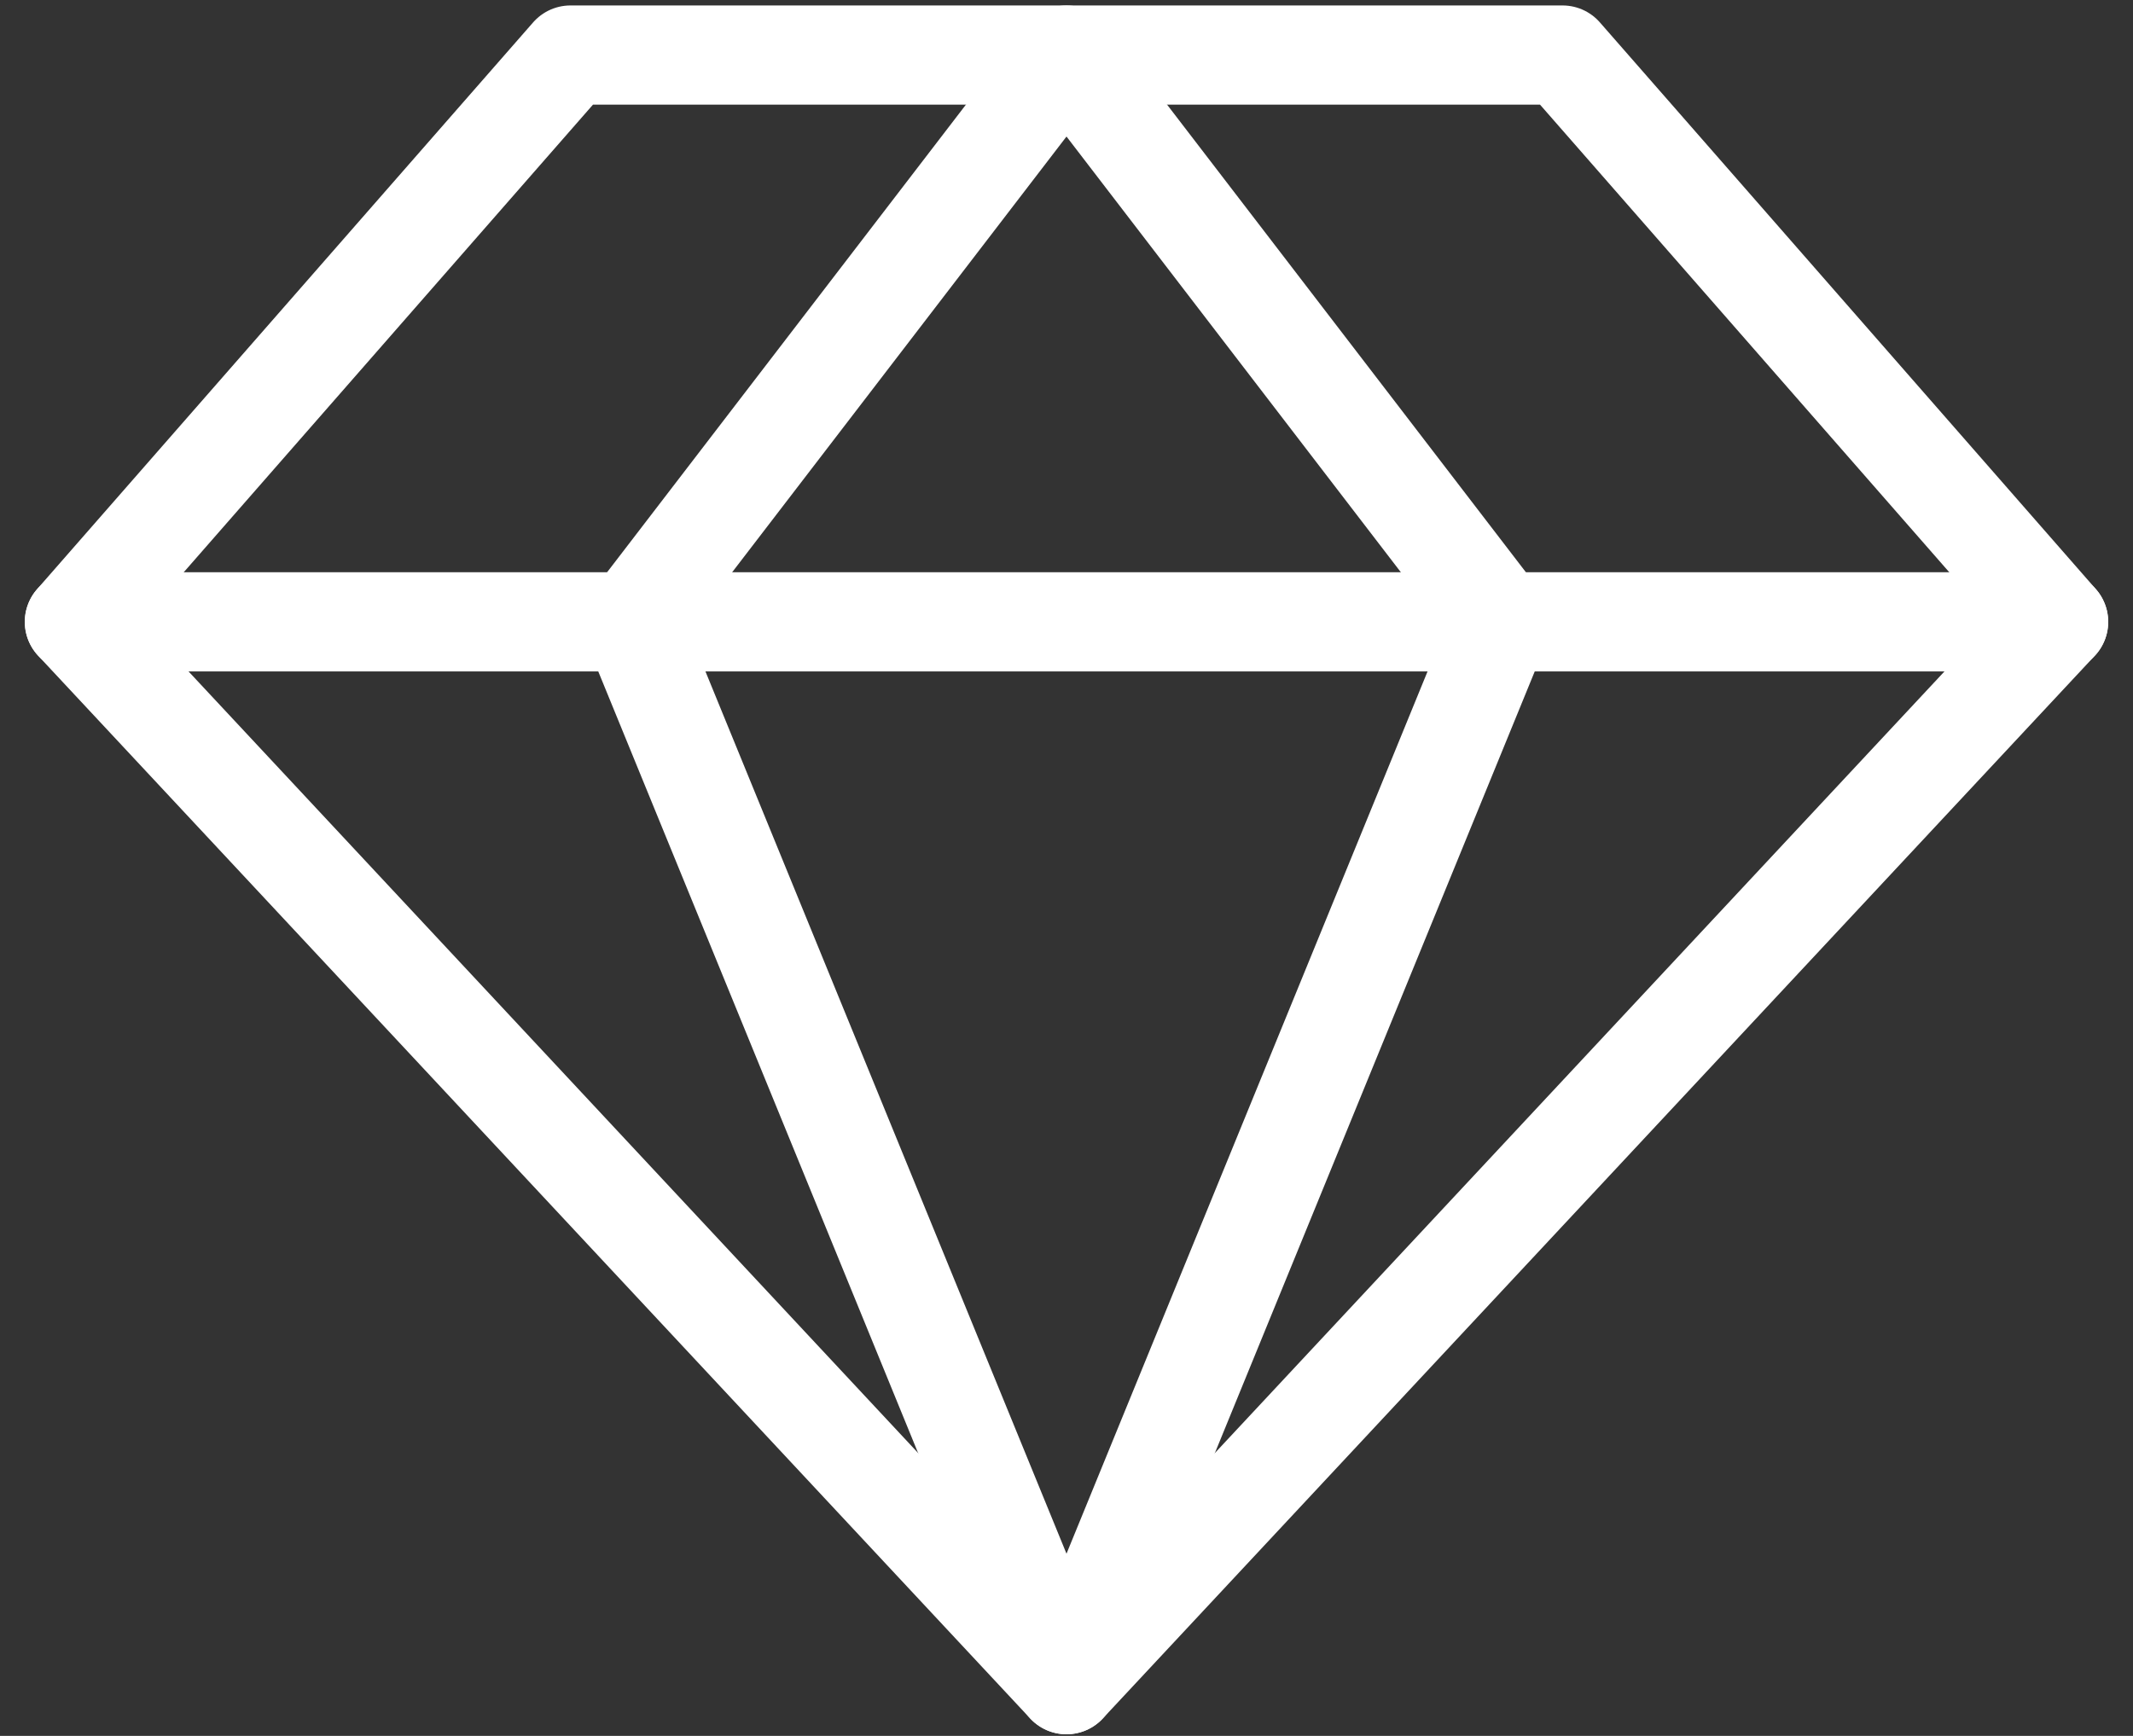 <svg width="43" height="35" viewBox="0 0 43 35" fill="none" xmlns="http://www.w3.org/2000/svg">
<rect x="0" y="0" width="43" height="35" fill="#333333" stroke="none"/>
<path d="M11.5 1.11H31.5L41.5 12.538L21.5 33.967L1.5 12.538L11.5 1.11Z" stroke="white" stroke-width="2" stroke-linecap="round" stroke-linejoin="round"/>
<path d="M30.268 12.538L21.5 33.967L12.732 12.538L21.5 1.11L30.268 12.538Z" stroke="white" stroke-width="2" stroke-linecap="round" stroke-linejoin="round"/>
<path d="M1.5 12.538H41.5" stroke="white" stroke-width="2" stroke-linecap="round" stroke-linejoin="round"/>
</svg>
